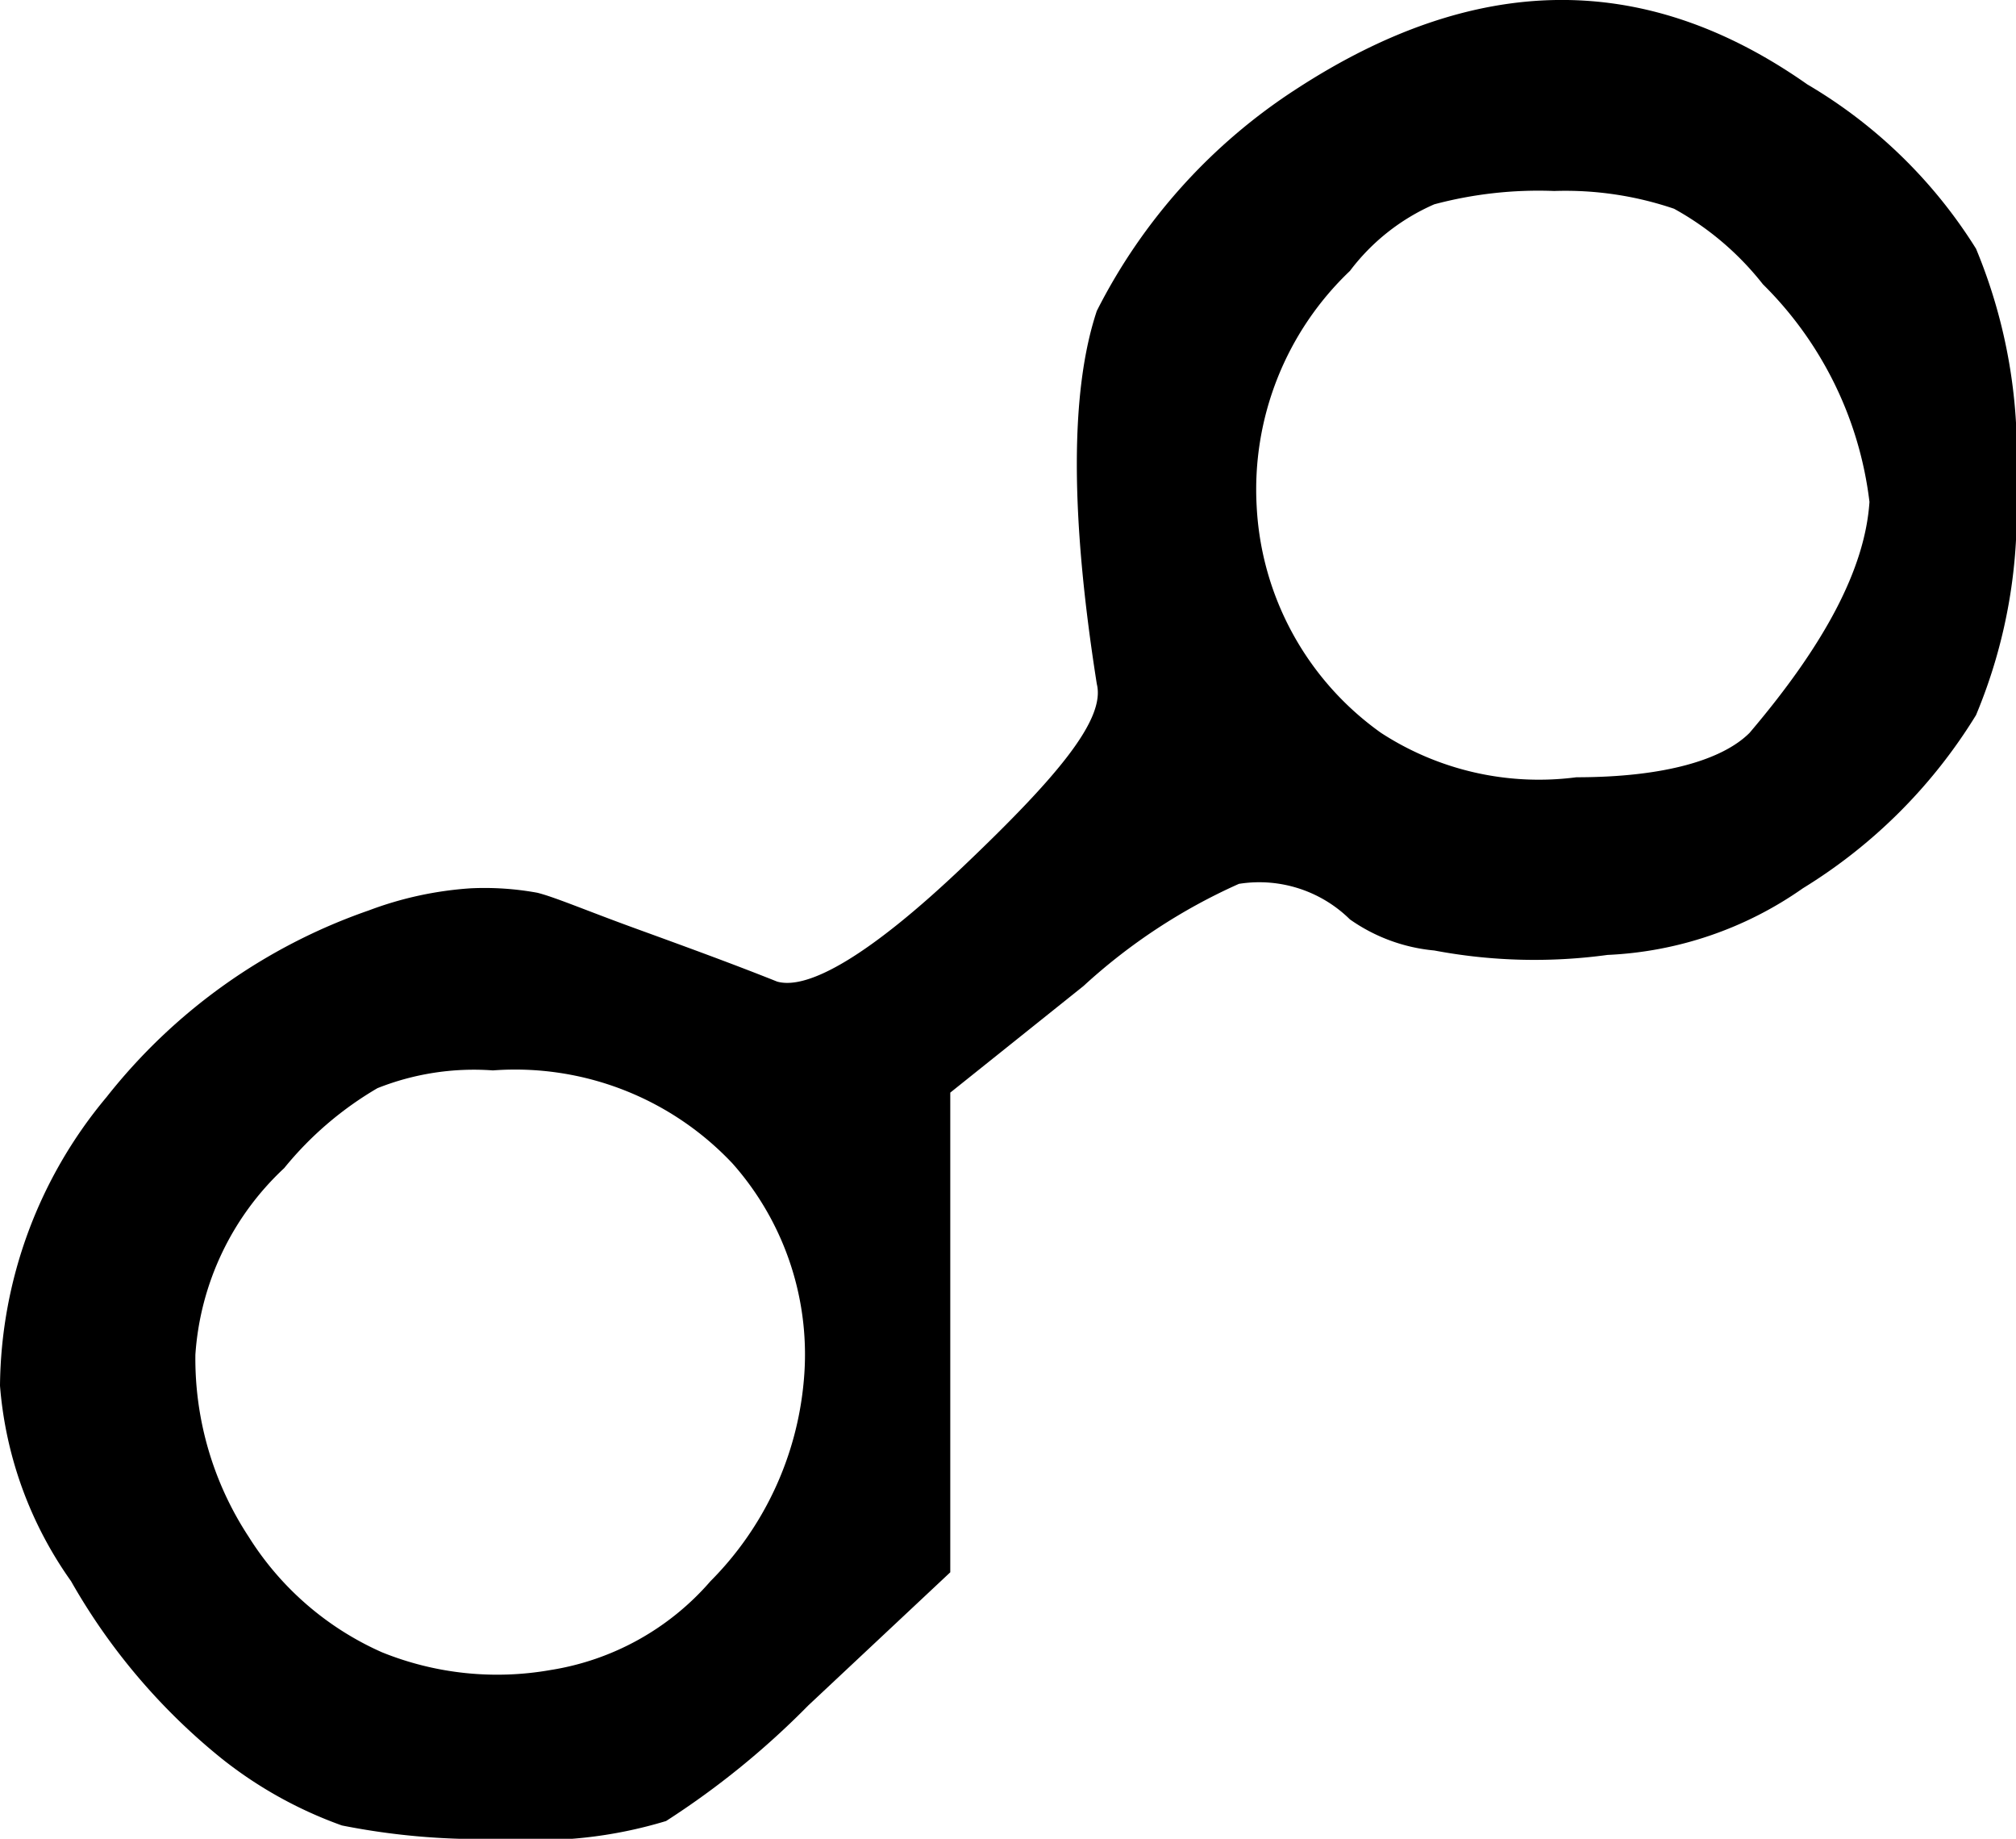 <svg xmlns="http://www.w3.org/2000/svg" viewBox="0 0 45.4 41.4"><title>Opposition</title><g id="Layer_2" data-name="Layer 2"><g id="Layer_1-2" data-name="Layer 1"><path id="Opposition" d="M29.2,2c4-2.6,7.8-2.7,11.5-.1a11.12,11.12,0,0,1,3.8,3.7,12,12,0,0,1,.9,5.3,11.84,11.84,0,0,1-.9,5.2A11.83,11.83,0,0,1,40.6,20a8.29,8.29,0,0,1-4.4,1.5,12.14,12.14,0,0,1-3.9-.1,3.92,3.92,0,0,1-1.9-.7,2.91,2.91,0,0,0-2.5-.8,13,13,0,0,0-3.5,2.3l-3,2.4V35.4l-3.2,3A18.59,18.59,0,0,1,15,41a10,10,0,0,1-3.7.4,16,16,0,0,1-3.6-.3A9.46,9.46,0,0,1,5,39.6a14,14,0,0,1-3.4-4A8.78,8.78,0,0,1,0,31.2a10.26,10.26,0,0,1,2.4-6.5,12.89,12.89,0,0,1,5.9-4.2,8,8,0,0,1,2.3-.5,6.62,6.62,0,0,1,1.5.1c.4.1,1.1.4,2.2.8s2.2.8,3.2,1.2c.7.2,2.1-.6,4.2-2.6s3.2-3.3,3-4.1q-.9-5.7,0-8.4A12.85,12.85,0,0,1,29.2,2ZM16,35.6a7.3,7.3,0,0,0,2.1-4.5,6.48,6.48,0,0,0-1.6-4.9,6.72,6.72,0,0,0-5.4-2.1,5.88,5.88,0,0,0-2.6.4,7.73,7.73,0,0,0-2.1,1.8,6.32,6.32,0,0,0-2,4.2,7.3,7.3,0,0,0,1.2,4.1,6.78,6.78,0,0,0,3,2.6,6.92,6.92,0,0,0,3.8.4A6,6,0,0,0,16,35.6ZM39.7,6.4a6.59,6.59,0,0,0-2-1.7A7.6,7.6,0,0,0,35,4.3a9.1,9.1,0,0,0-2.7.3,4.76,4.76,0,0,0-1.9,1.5,6.79,6.79,0,0,0-2.1,5.3,6.67,6.67,0,0,0,2.8,5.1,6.52,6.52,0,0,0,4.4,1c2,0,3.3-.4,3.9-1,1.7-2,2.6-3.7,2.7-5.2A8.27,8.27,0,0,0,39.7,6.4Z"/></g></g></svg>